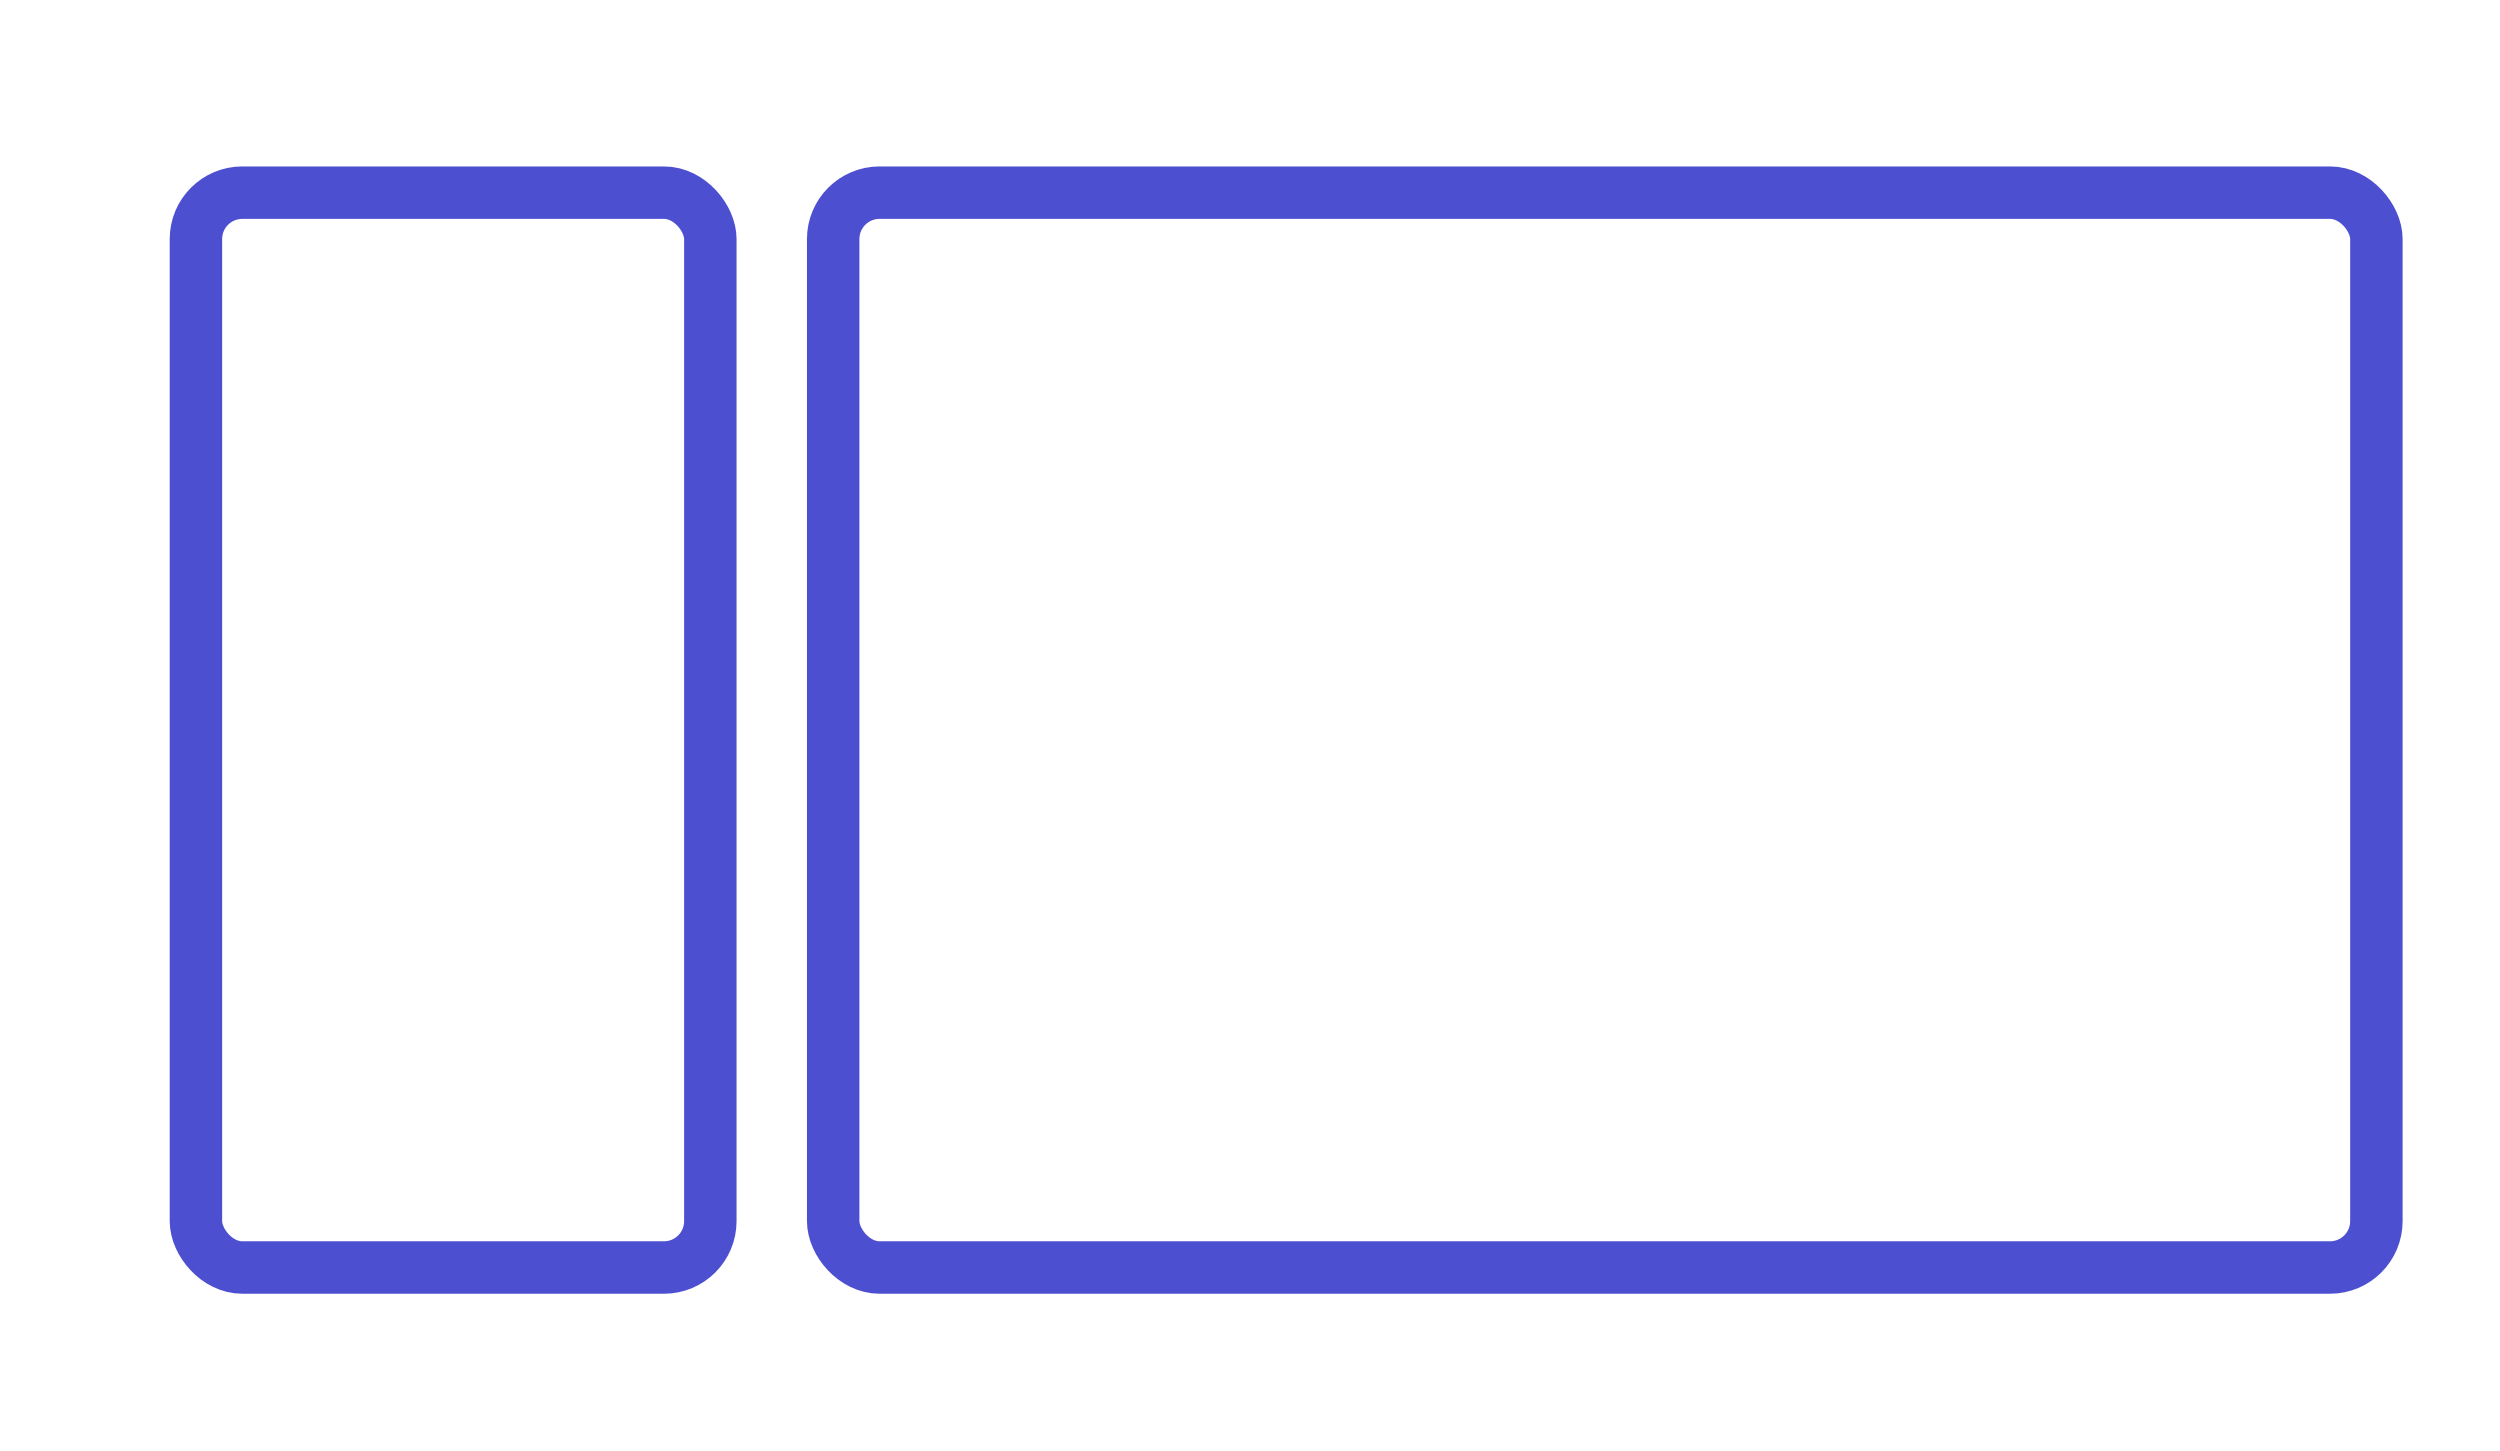 <svg width="143" height="83" viewBox="0 0 143 83" fill="none" xmlns="http://www.w3.org/2000/svg">
<rect x="11.207" y="11.02" width="29.424" height="61.482" rx="2.653" stroke="#4D4FD1" stroke-width="3"/>
<rect x="47.658" y="11.02" width="88.271" height="61.482" rx="2.653" stroke="#4D4FD1" stroke-width="3"/>
</svg>
